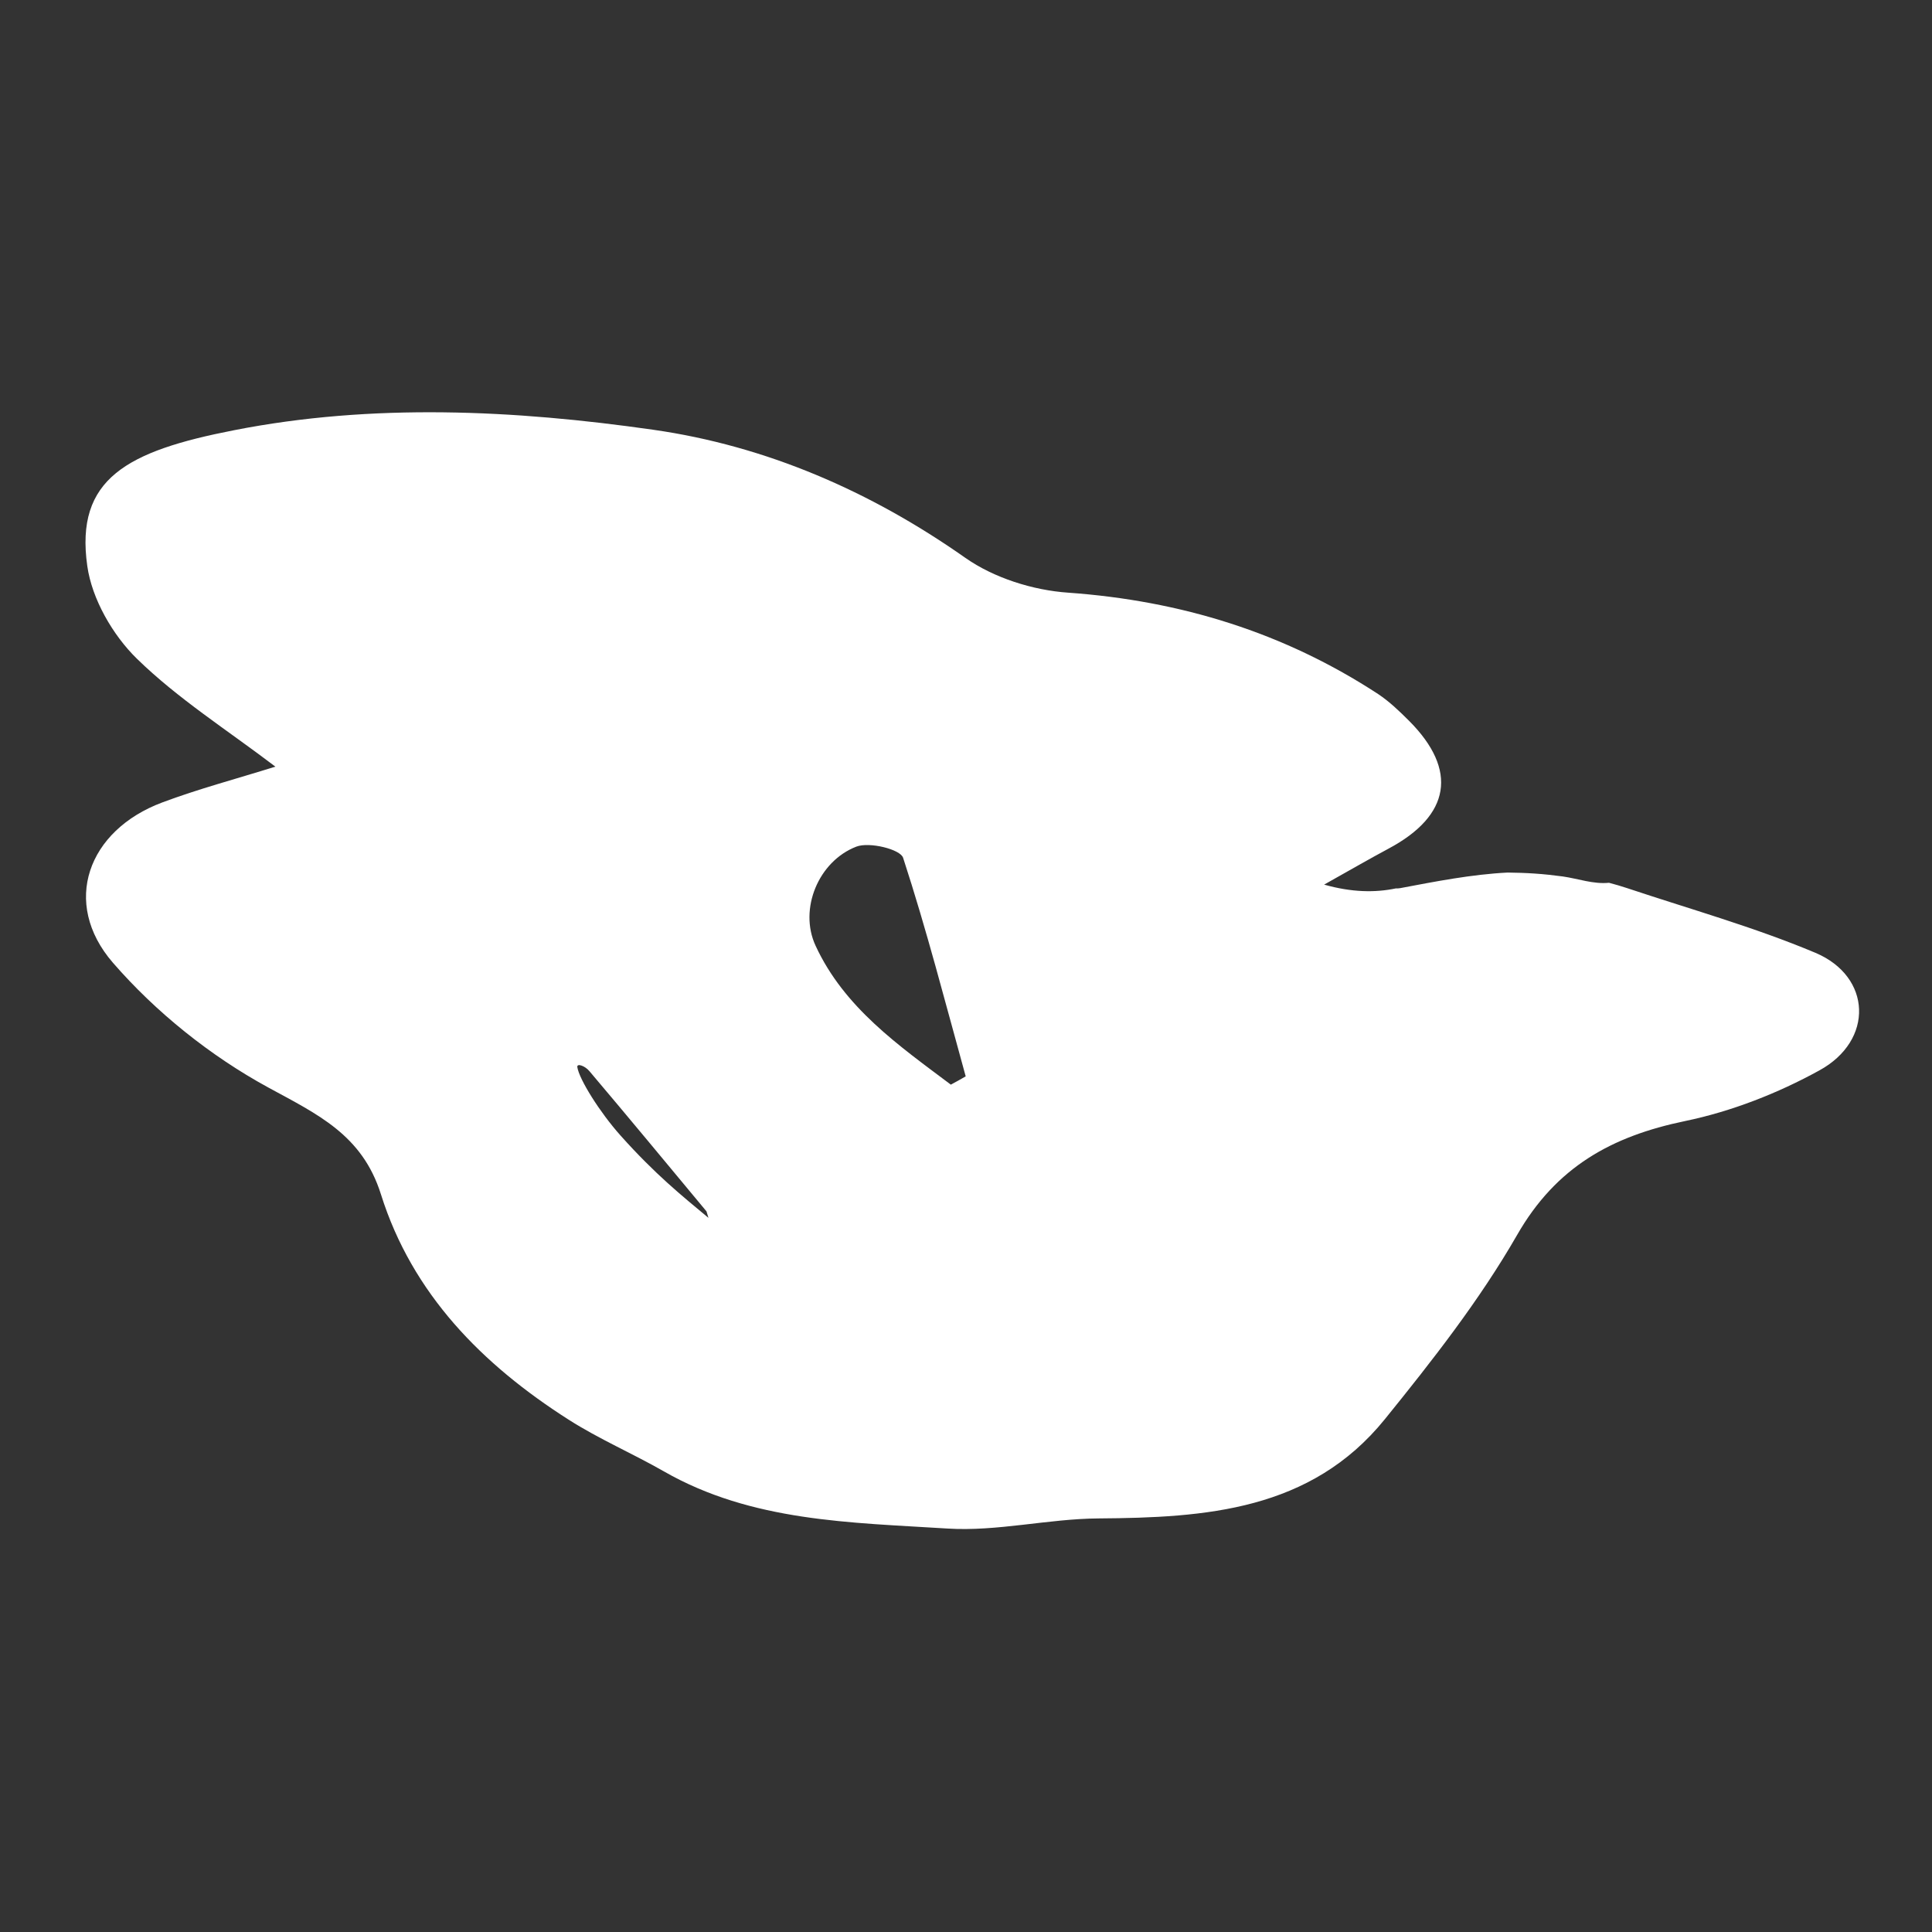 <?xml version="1.0" encoding="utf-8"?>
<!-- Generator: Adobe Illustrator 24.0.3, SVG Export Plug-In . SVG Version: 6.00 Build 0)  -->
<svg version="1.1" id="Layer_1" xmlns="http://www.w3.org/2000/svg" xmlns:xlink="http://www.w3.org/1999/xlink" x="0px" y="0px"
	 viewBox="0 0 158.69 158.69" style="enable-background:new 0 0 158.69 158.69;" xml:space="preserve">
<rect x="0" y="0" width="158.69" height="158.69" fill="#333333" stroke="none"/>
<style type="text/css">
	.st0{fill:#FFFFFF;}
</style>
<path class="st0" d="M149.11,78.26c-5.02-2.11-10.31-3.59-15.49-5.32c-0.48-0.16-0.97-0.3-1.46-0.43c-1.28,0.13-2.54-0.34-3.8-0.52
	c-0.66-0.09-1.55-0.19-2.33-0.24c-0.73-0.05-1.46-0.07-2.2-0.08c-2.96,0.15-5.91,0.73-8.82,1.28c-0.12,0.02-0.24,0.03-0.35,0.02
	c-1.71,0.36-3.64,0.33-5.9-0.31c2.23-1.25,3.75-2.13,5.3-2.96c5.08-2.71,5.7-6.45,1.7-10.47c-0.8-0.8-1.63-1.6-2.56-2.22
	c-7.74-5.06-16.22-7.67-25.47-8.33c-2.89-0.2-6.09-1.21-8.44-2.86c-7.79-5.48-16.38-9.2-25.63-10.52
	c-11.4-1.63-23.06-2.2-34.45,0.04c-8.76,1.71-13.06,3.97-12.04,11.15c0.38,2.71,2.09,5.68,4.08,7.62c3.37,3.29,7.44,5.87,11.37,8.86
	c-3.26,1.02-6.33,1.83-9.29,2.94c-6.13,2.29-8.31,8.25-4.06,13.16c3.53,4.07,8.01,7.66,12.74,10.24c4.07,2.22,7.74,3.89,9.28,8.79
	c2.57,8.18,8.33,13.99,15.42,18.51c2.49,1.59,5.24,2.77,7.81,4.24c7.24,4.15,15.35,4.2,23.29,4.7c4.1,0.26,8.27-0.8,12.41-0.83
	c8.81-0.06,17.44-0.64,23.52-8.14c3.91-4.83,7.79-9.78,10.87-15.14c3.21-5.6,7.77-8.11,13.8-9.36c3.81-0.79,7.62-2.28,11.03-4.16
	C153.94,85.46,153.74,80.21,149.11,78.26z M50.97,93.27c-1.7-1.9-3.4-4.62-3.55-5.62c-0.05-0.34,0.63-0.11,1,0.34
	c3.2,3.78,6.41,7.66,9.61,11.51c0.05,0.18,0.11,0.35,0.16,0.53C55.99,98.2,53.83,96.47,50.97,93.27z M78.1,89.09
	c-4.27-3.21-8.75-6.31-11.11-11.41c-1.4-3.02,0.25-6.95,3.35-8.14c1.07-0.41,3.62,0.22,3.84,0.92c1.93,5.91,3.48,11.95,5.14,17.95
	C78.91,88.65,78.51,88.87,78.1,89.09z"/>
</svg>
